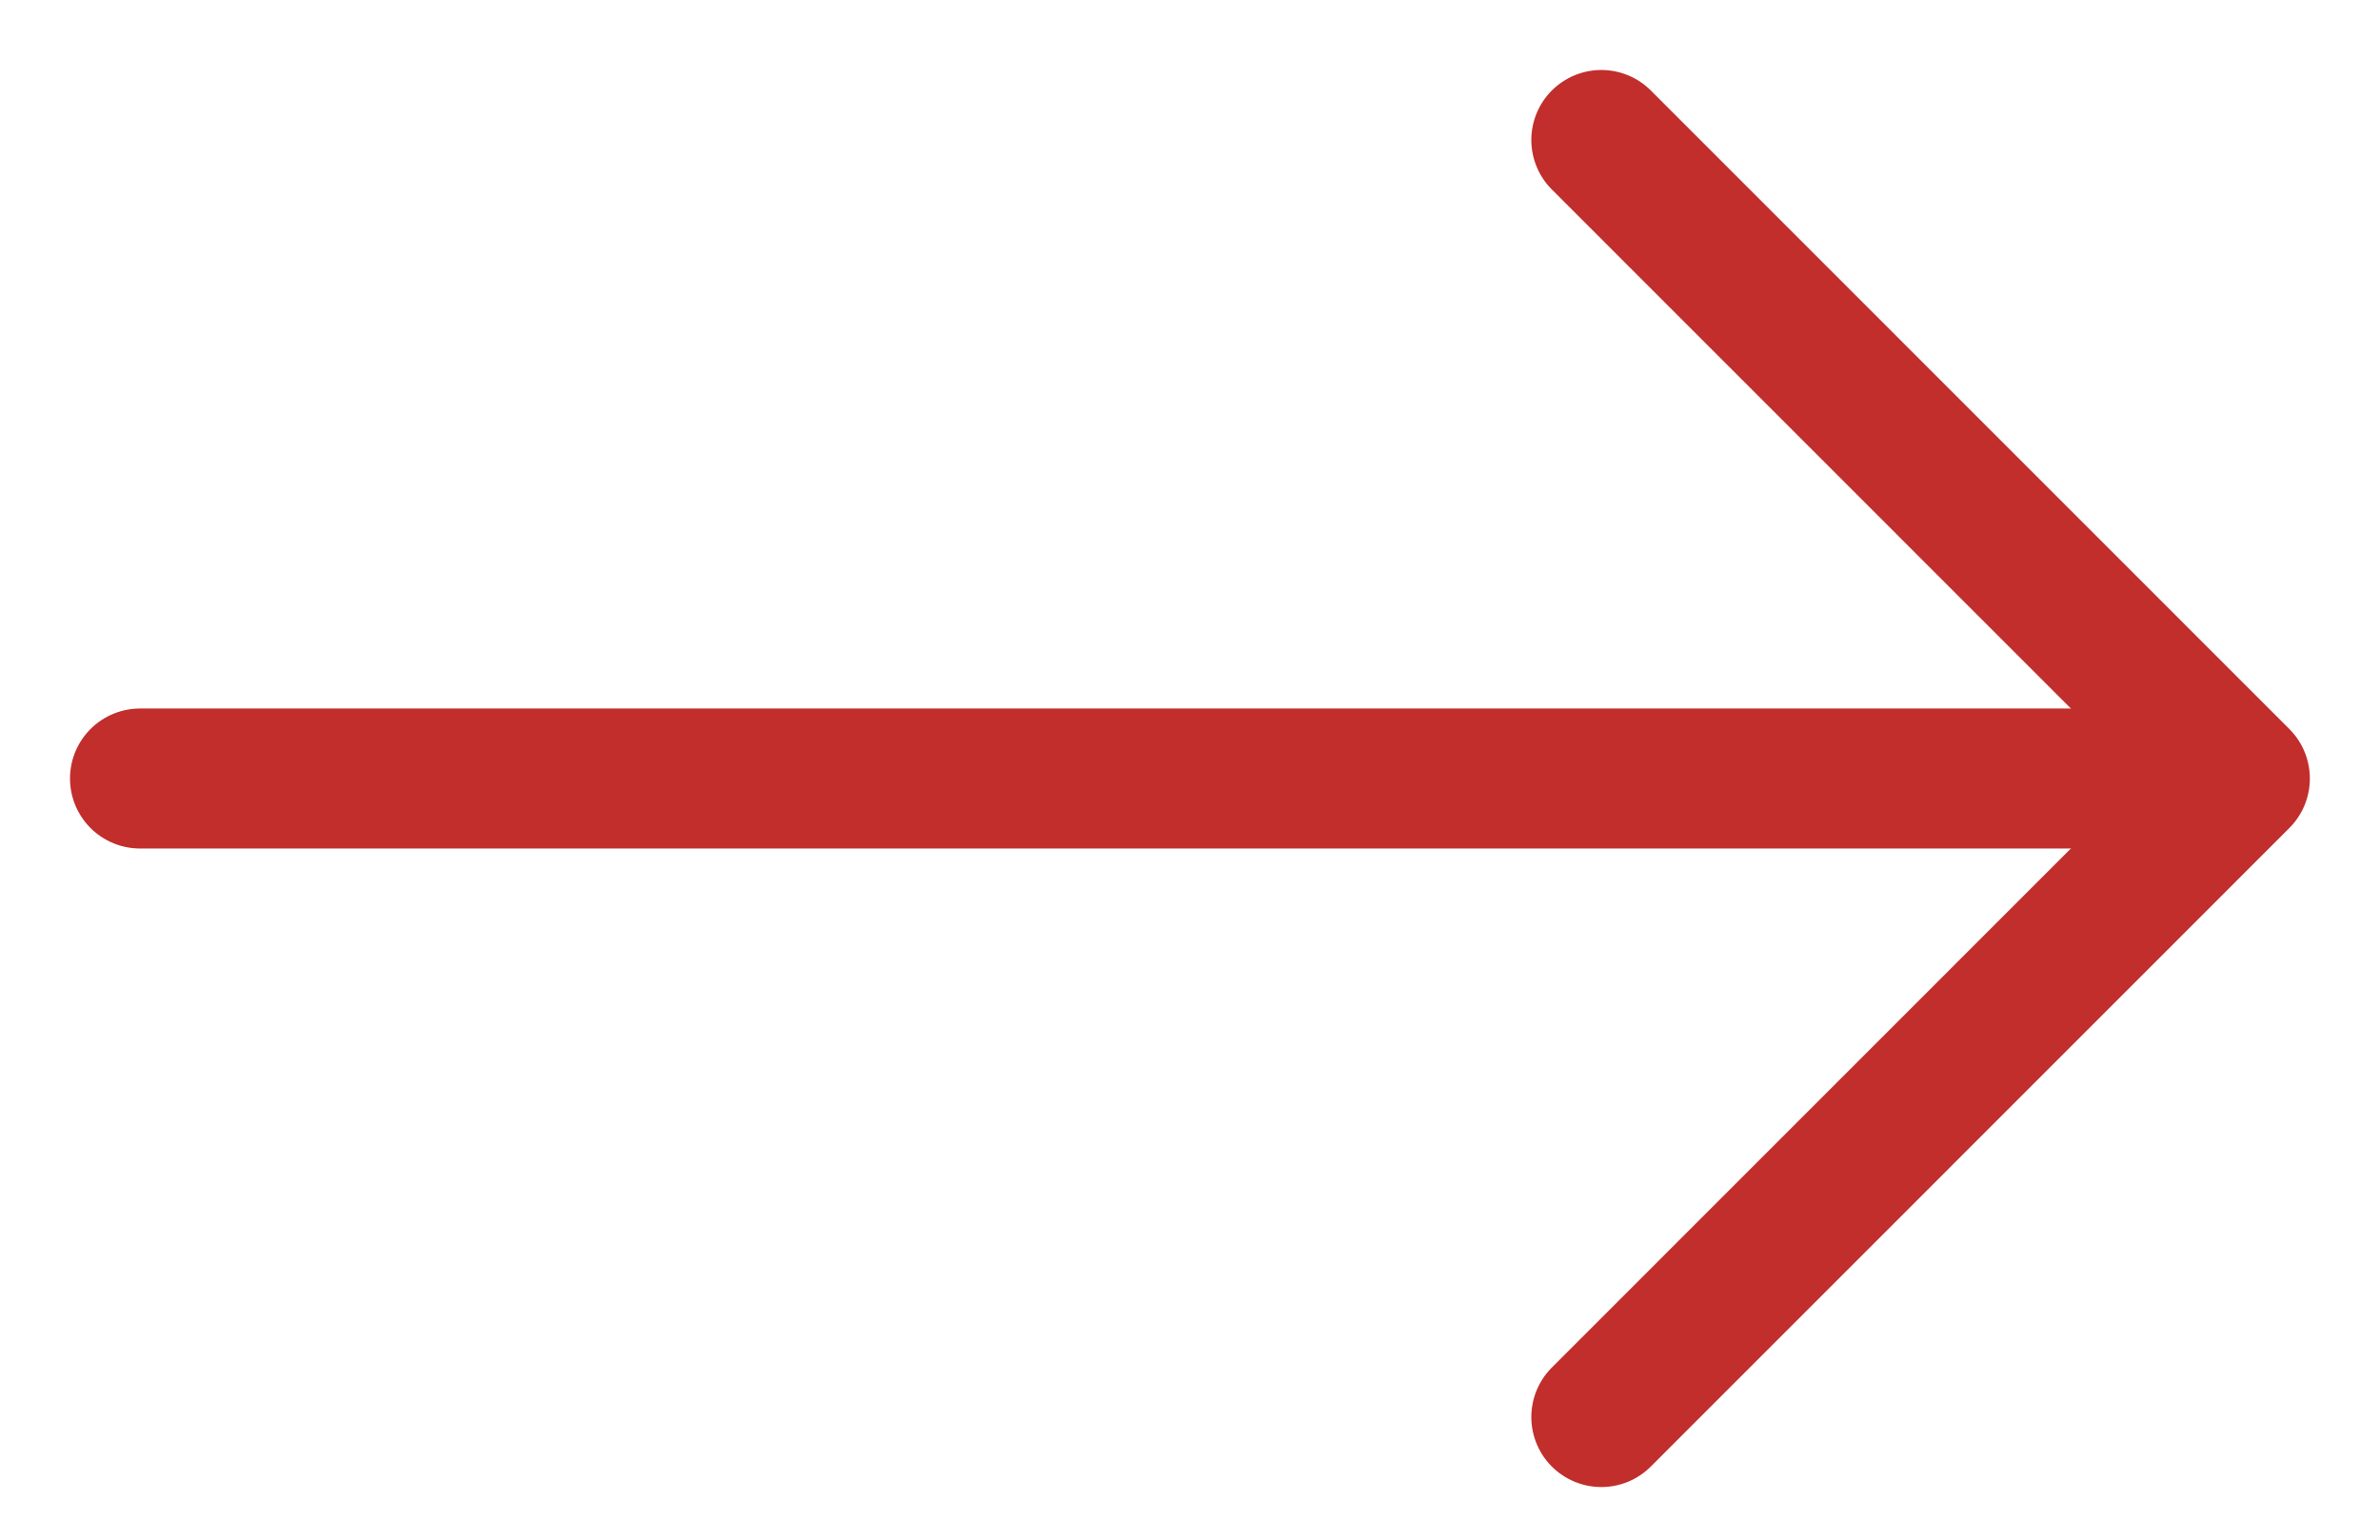 <svg width="17" height="11" viewBox="0 0 17 11" fill="none" xmlns="http://www.w3.org/2000/svg">
<path d="M15 5.562L1 5.562" stroke="#C12E2C" stroke-miterlimit="10" stroke-linecap="round" stroke-linejoin="round"/>
<path d="M11.438 1L15.999 5.562L11.438 10.124" stroke="#C12E2C" stroke-miterlimit="10" stroke-linecap="round" stroke-linejoin="round"/>
</svg>
